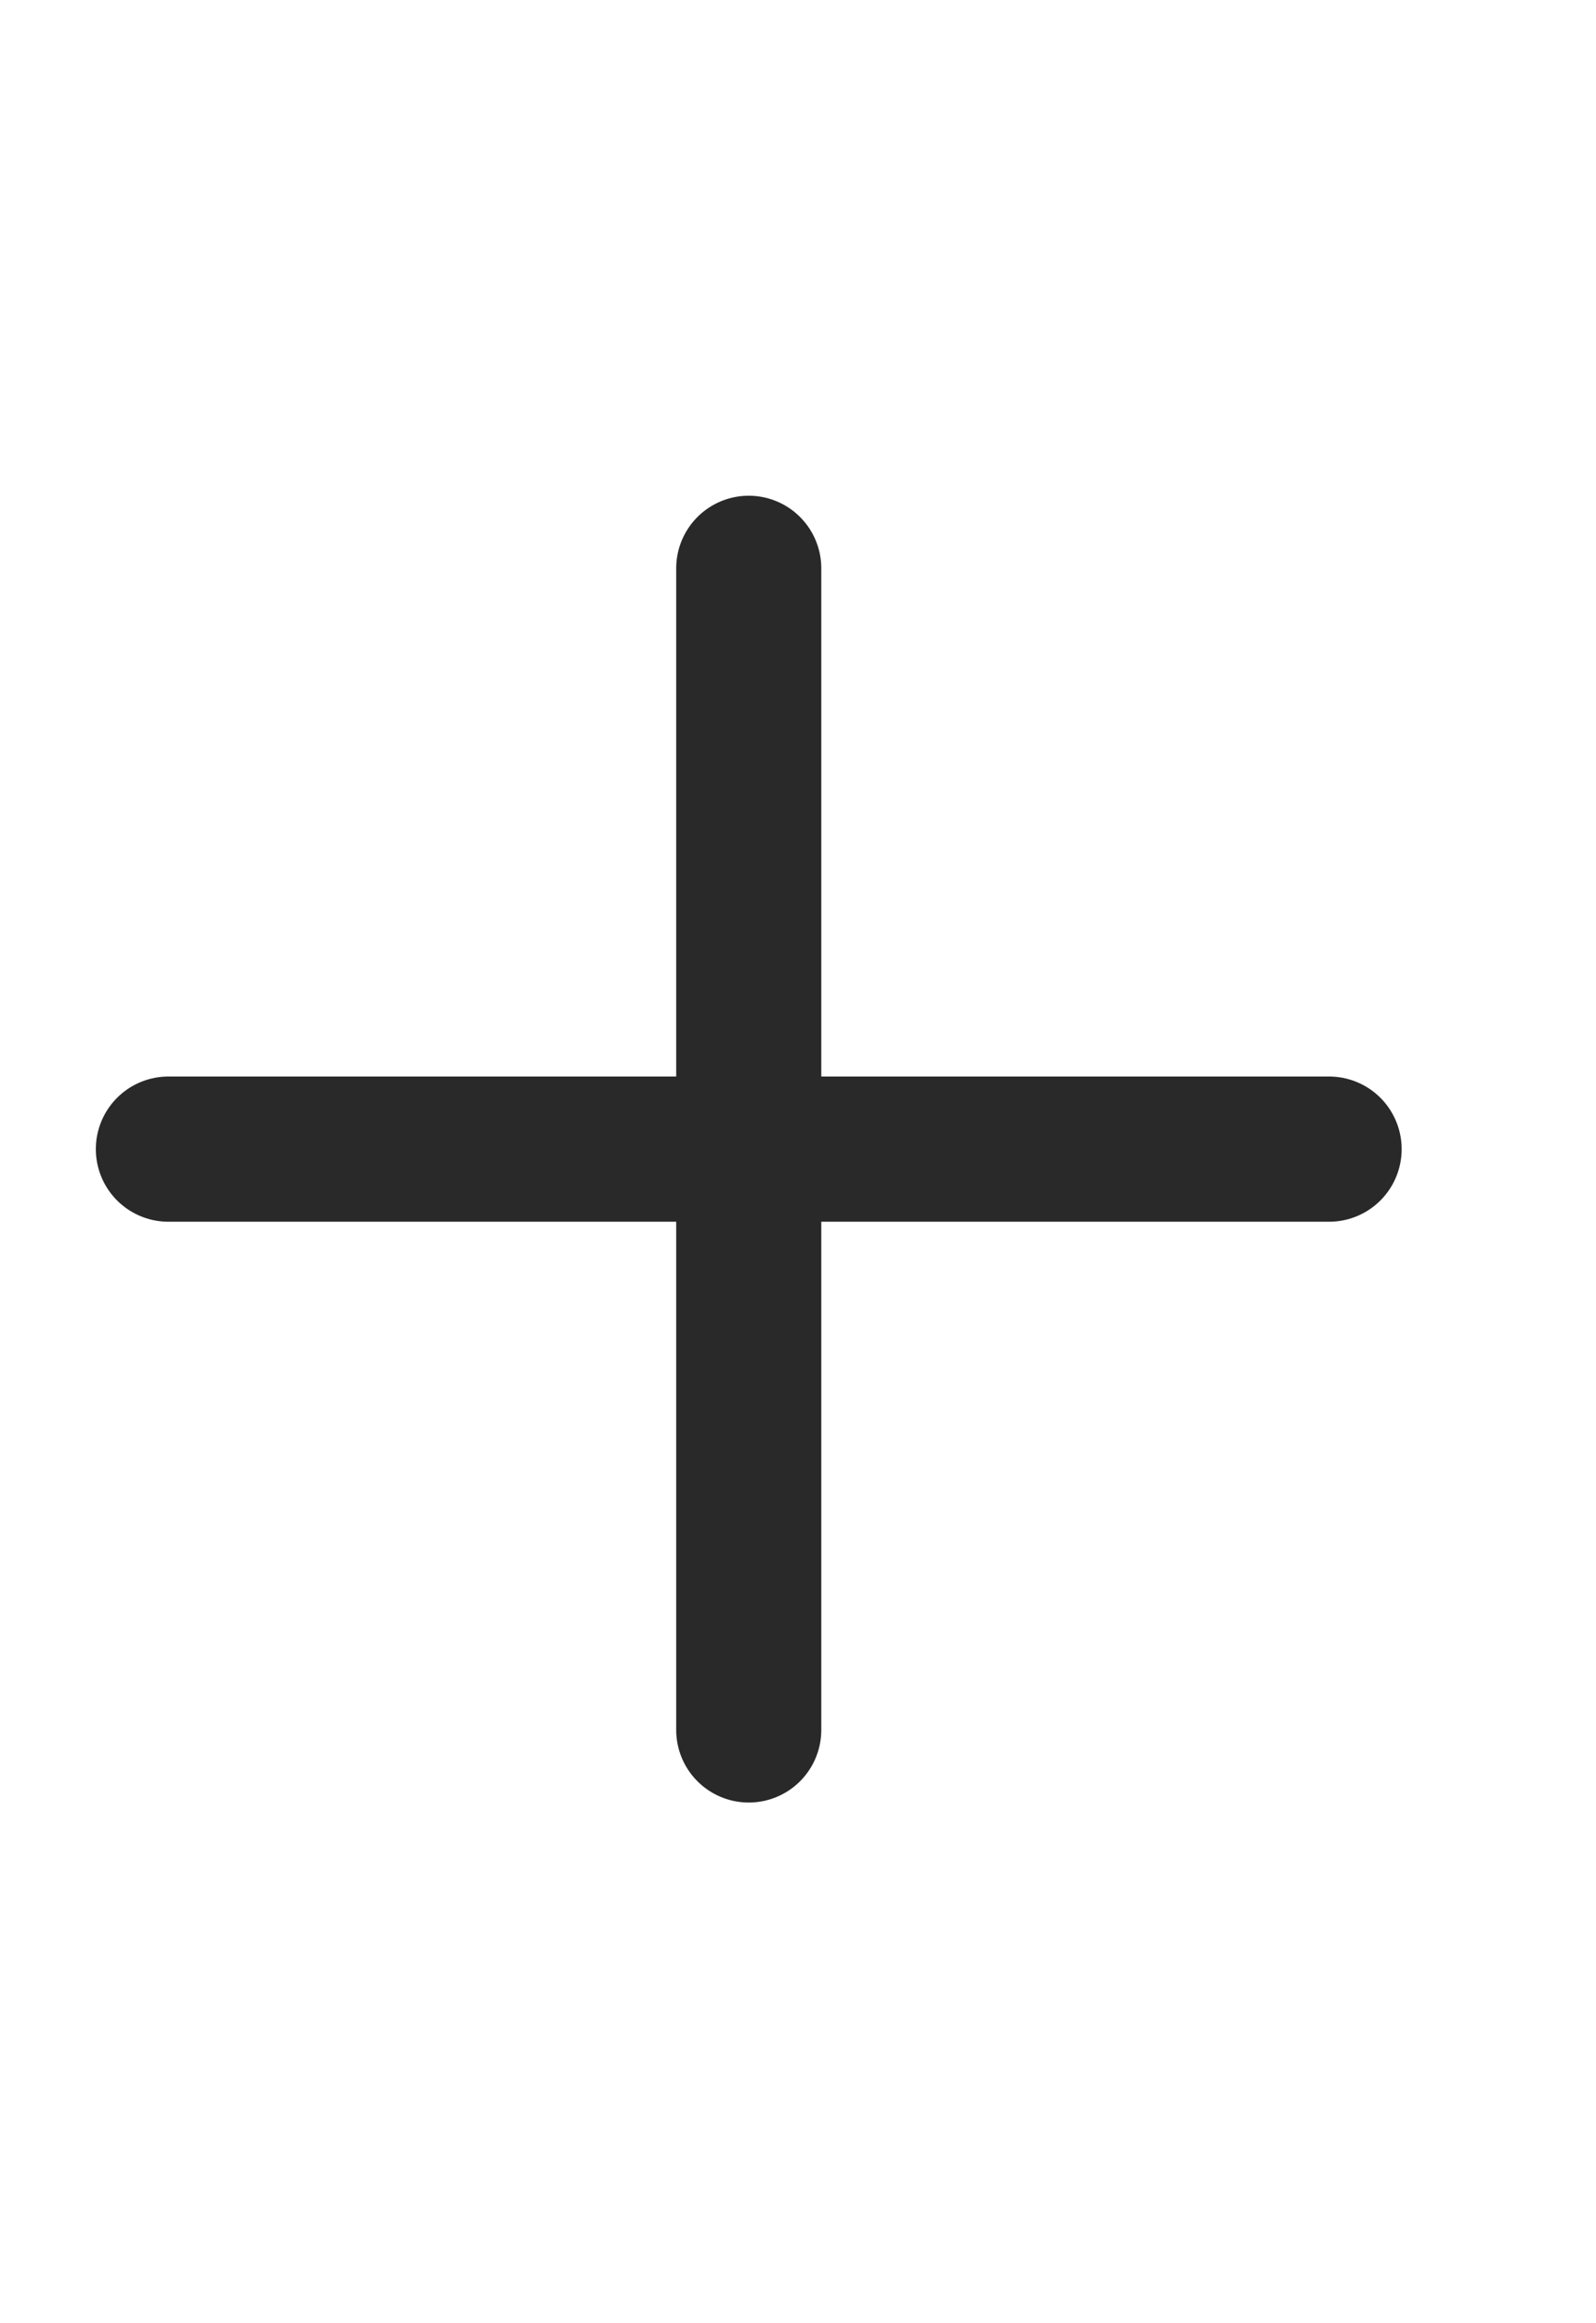 <svg width="22" height="32" viewBox="0 0 22 32" fill="none" xmlns="http://www.w3.org/2000/svg">
<g clip-path="url(#clip0_251_641)">
<path d="M10.321 7.828V23.828" stroke="#292929" stroke-width="2" stroke-linecap="round" stroke-linejoin="round"/>
<path d="M2.321 15.828H18.321" stroke="#292929" stroke-width="2" stroke-linecap="round" stroke-linejoin="round"/>
</g>
<defs>
<clipPath id="clip0_251_641">
<rect x="0.321" y="0.828" width="20.745" height="30.974" rx="10.373" fill="white"/>
</clipPath>
</defs>
</svg>
